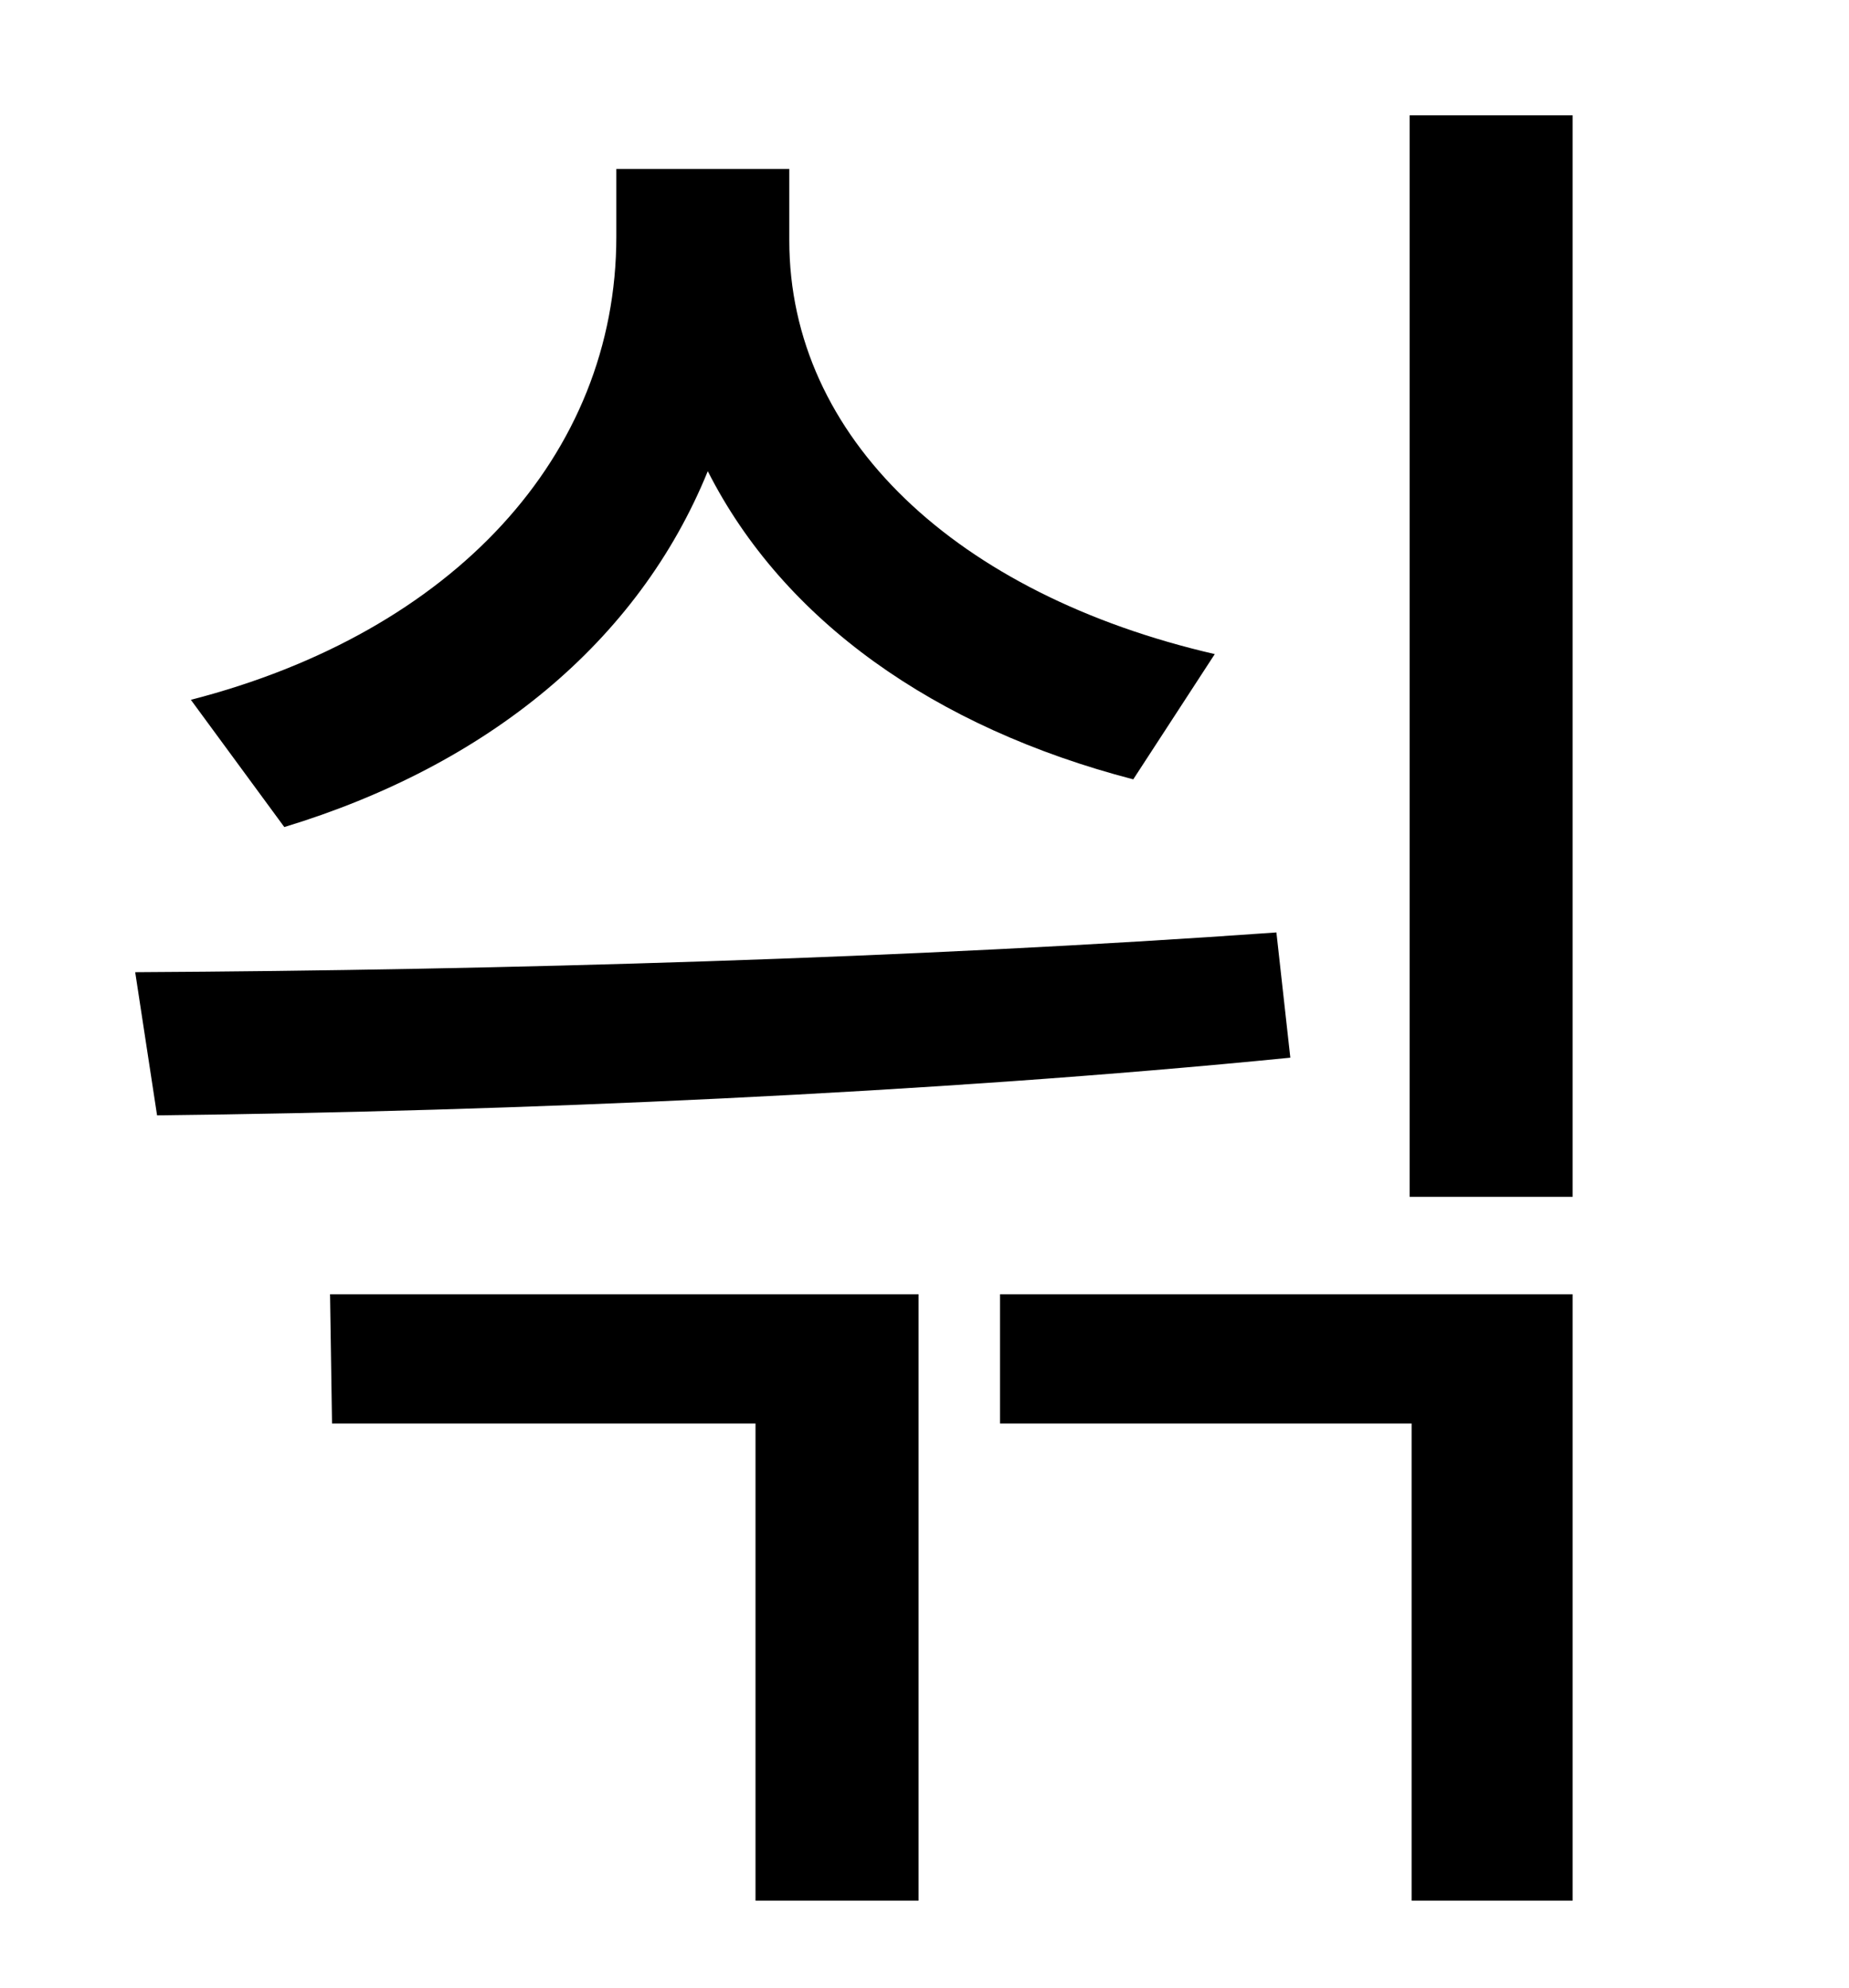 <?xml version="1.0" standalone="no"?>
<!DOCTYPE svg PUBLIC "-//W3C//DTD SVG 1.1//EN" "http://www.w3.org/Graphics/SVG/1.1/DTD/svg11.dtd" >
<svg xmlns="http://www.w3.org/2000/svg" xmlns:xlink="http://www.w3.org/1999/xlink" version="1.1" viewBox="-10 0 930 1000">
   <path fill="currentColor"
d="M601 329l-41 63c-100 -26 -176 -80 -214 -155c-35 86 -111 148 -213 179l-47 -64c132 -34 214 -123 214 -233v-34h87v36c0 99 84 178 214 208zM632 469l7 63c-181 18 -391 27 -570 29l-11 -72c184 -1 392 -7 574 -20zM157 716l-1 -65h296v305h-82v-240h-213zM493 716v-65
h288v305h-81v-240h-207zM699 58h82v544h-82v-544z" />
</svg>
